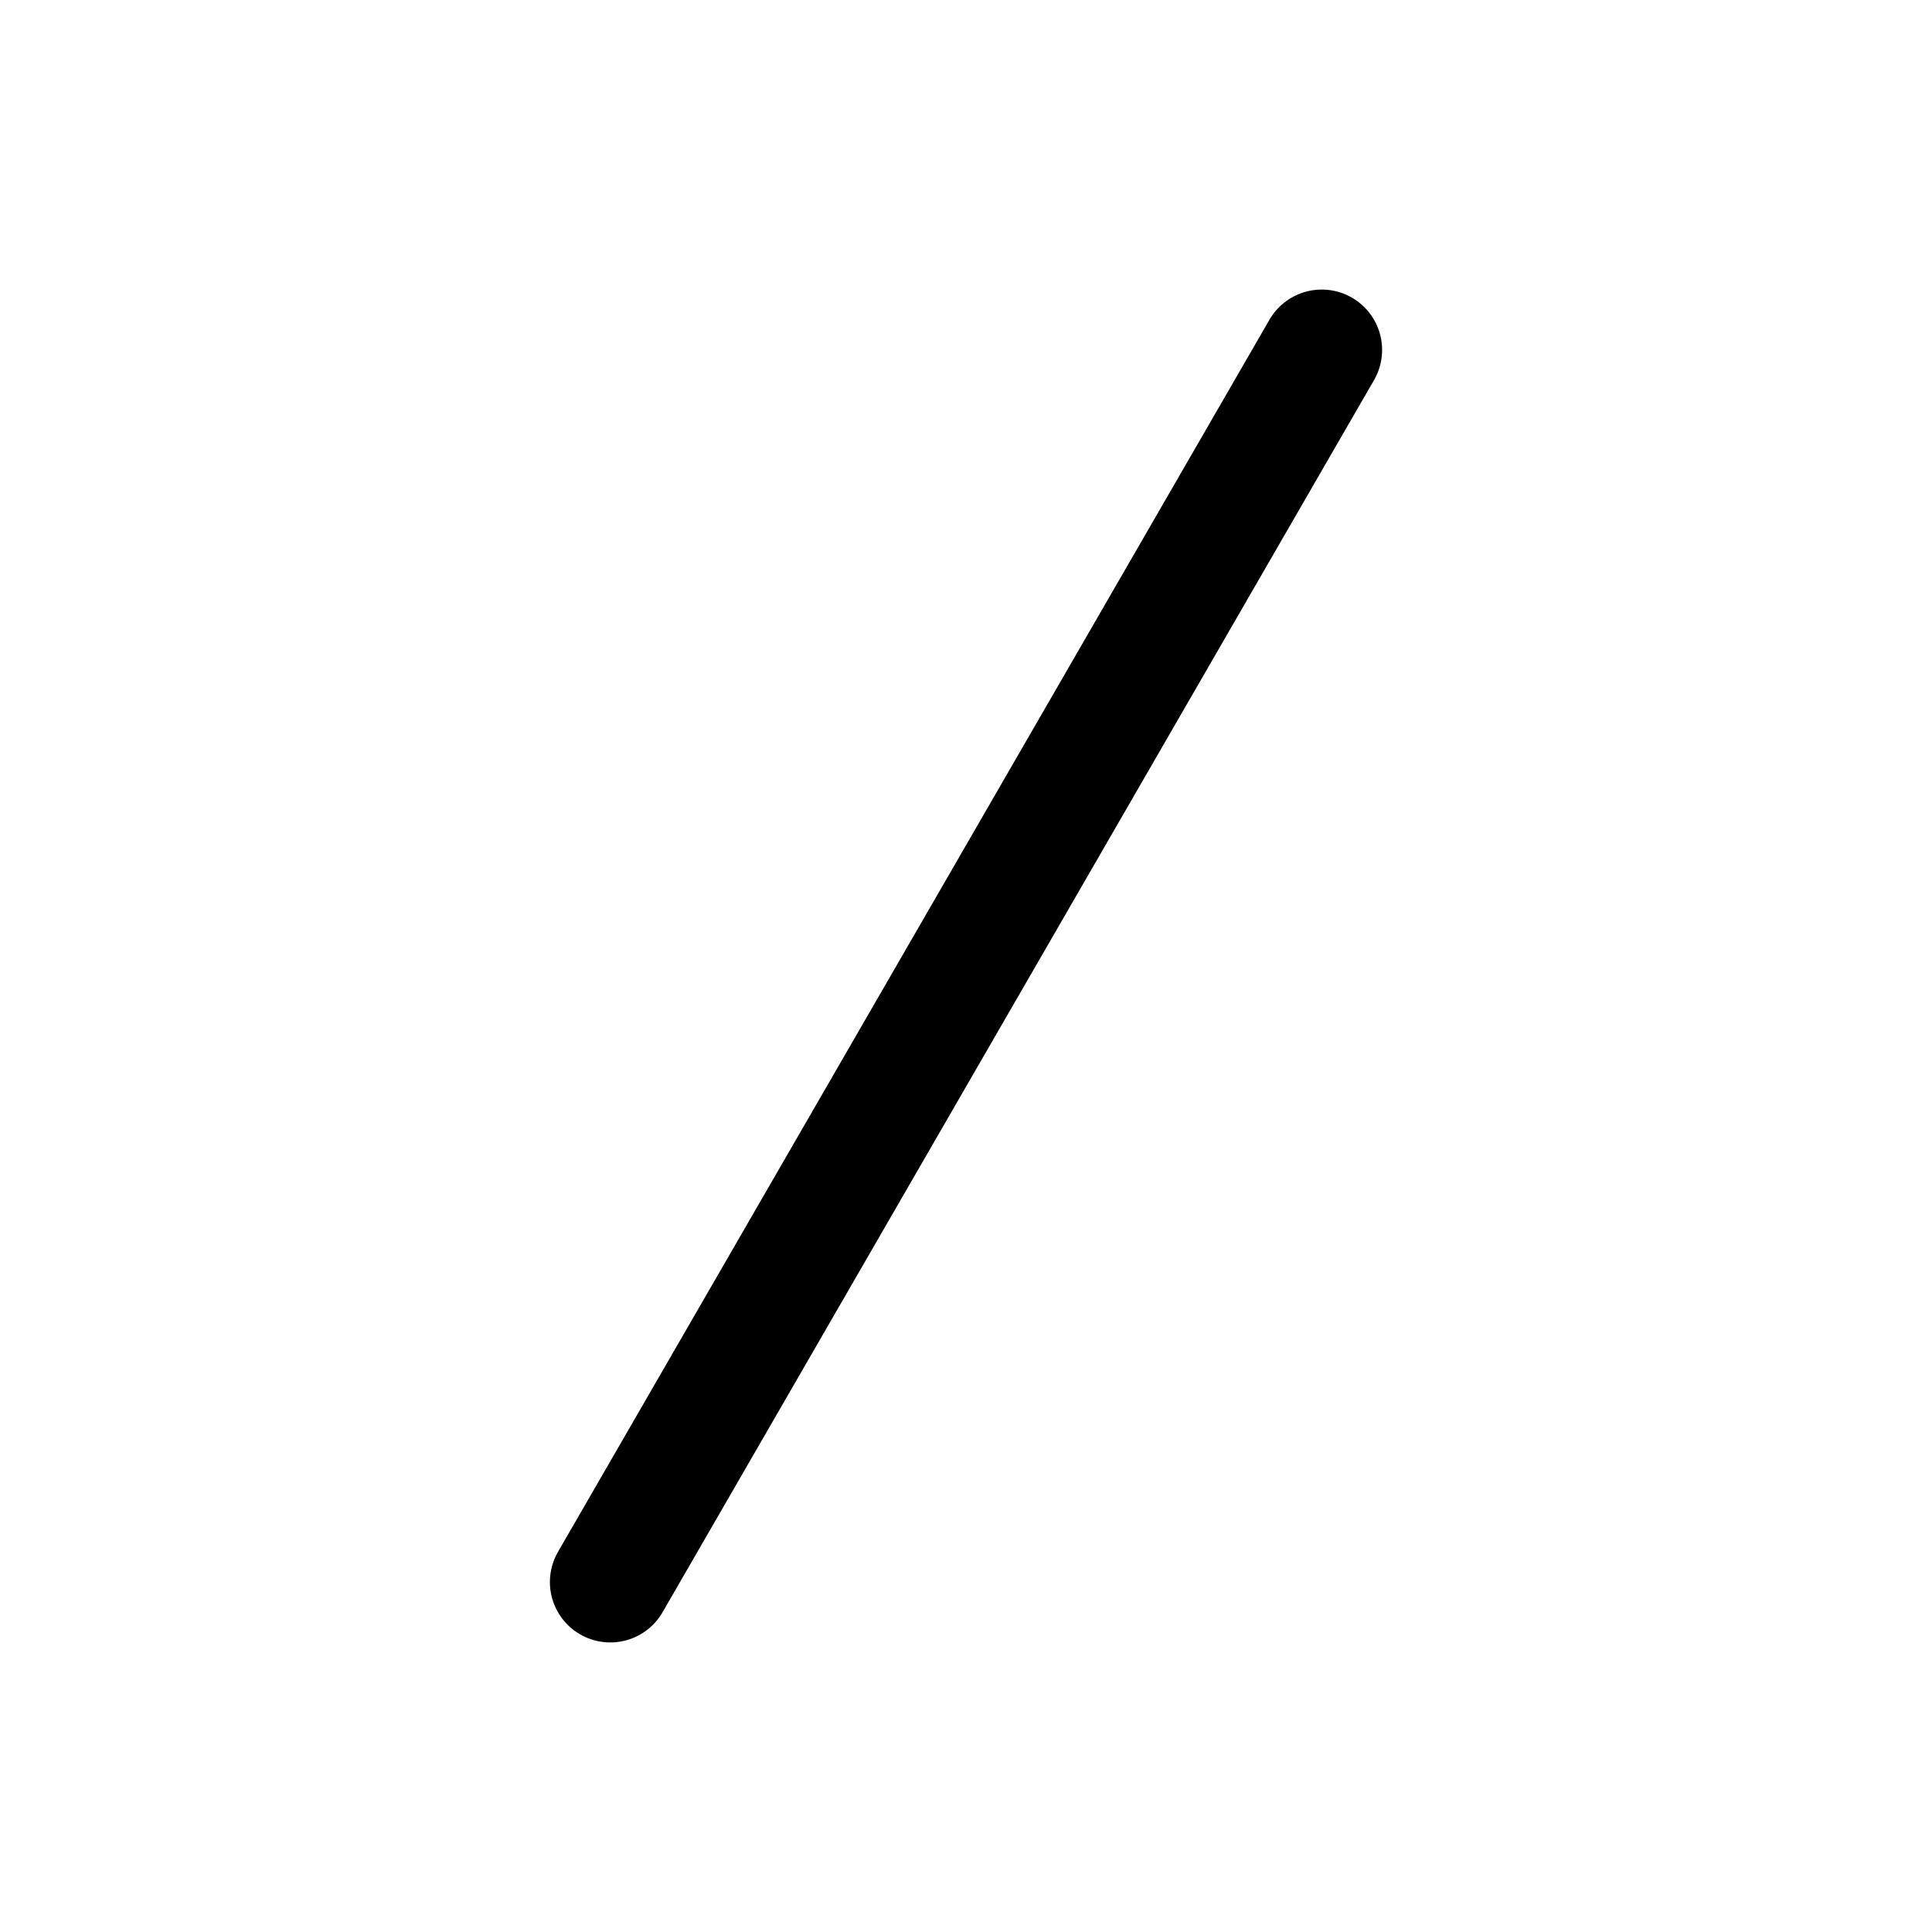 <svg width="24" height="24" viewBox="0 0 24 24" fill="none" xmlns="http://www.w3.org/2000/svg">
<g clip-path="url(#clip0_50_16314)">
<path d="M7.581 19.653L16.419 4.347" stroke="black" stroke-width="1.5" stroke-linecap="round" stroke-linejoin="round"/>
</g>
<defs>
<clipPath id="clip0_50_16314">
<rect width="24" height="24" fill="white"/>
</clipPath>
</defs>
</svg>
